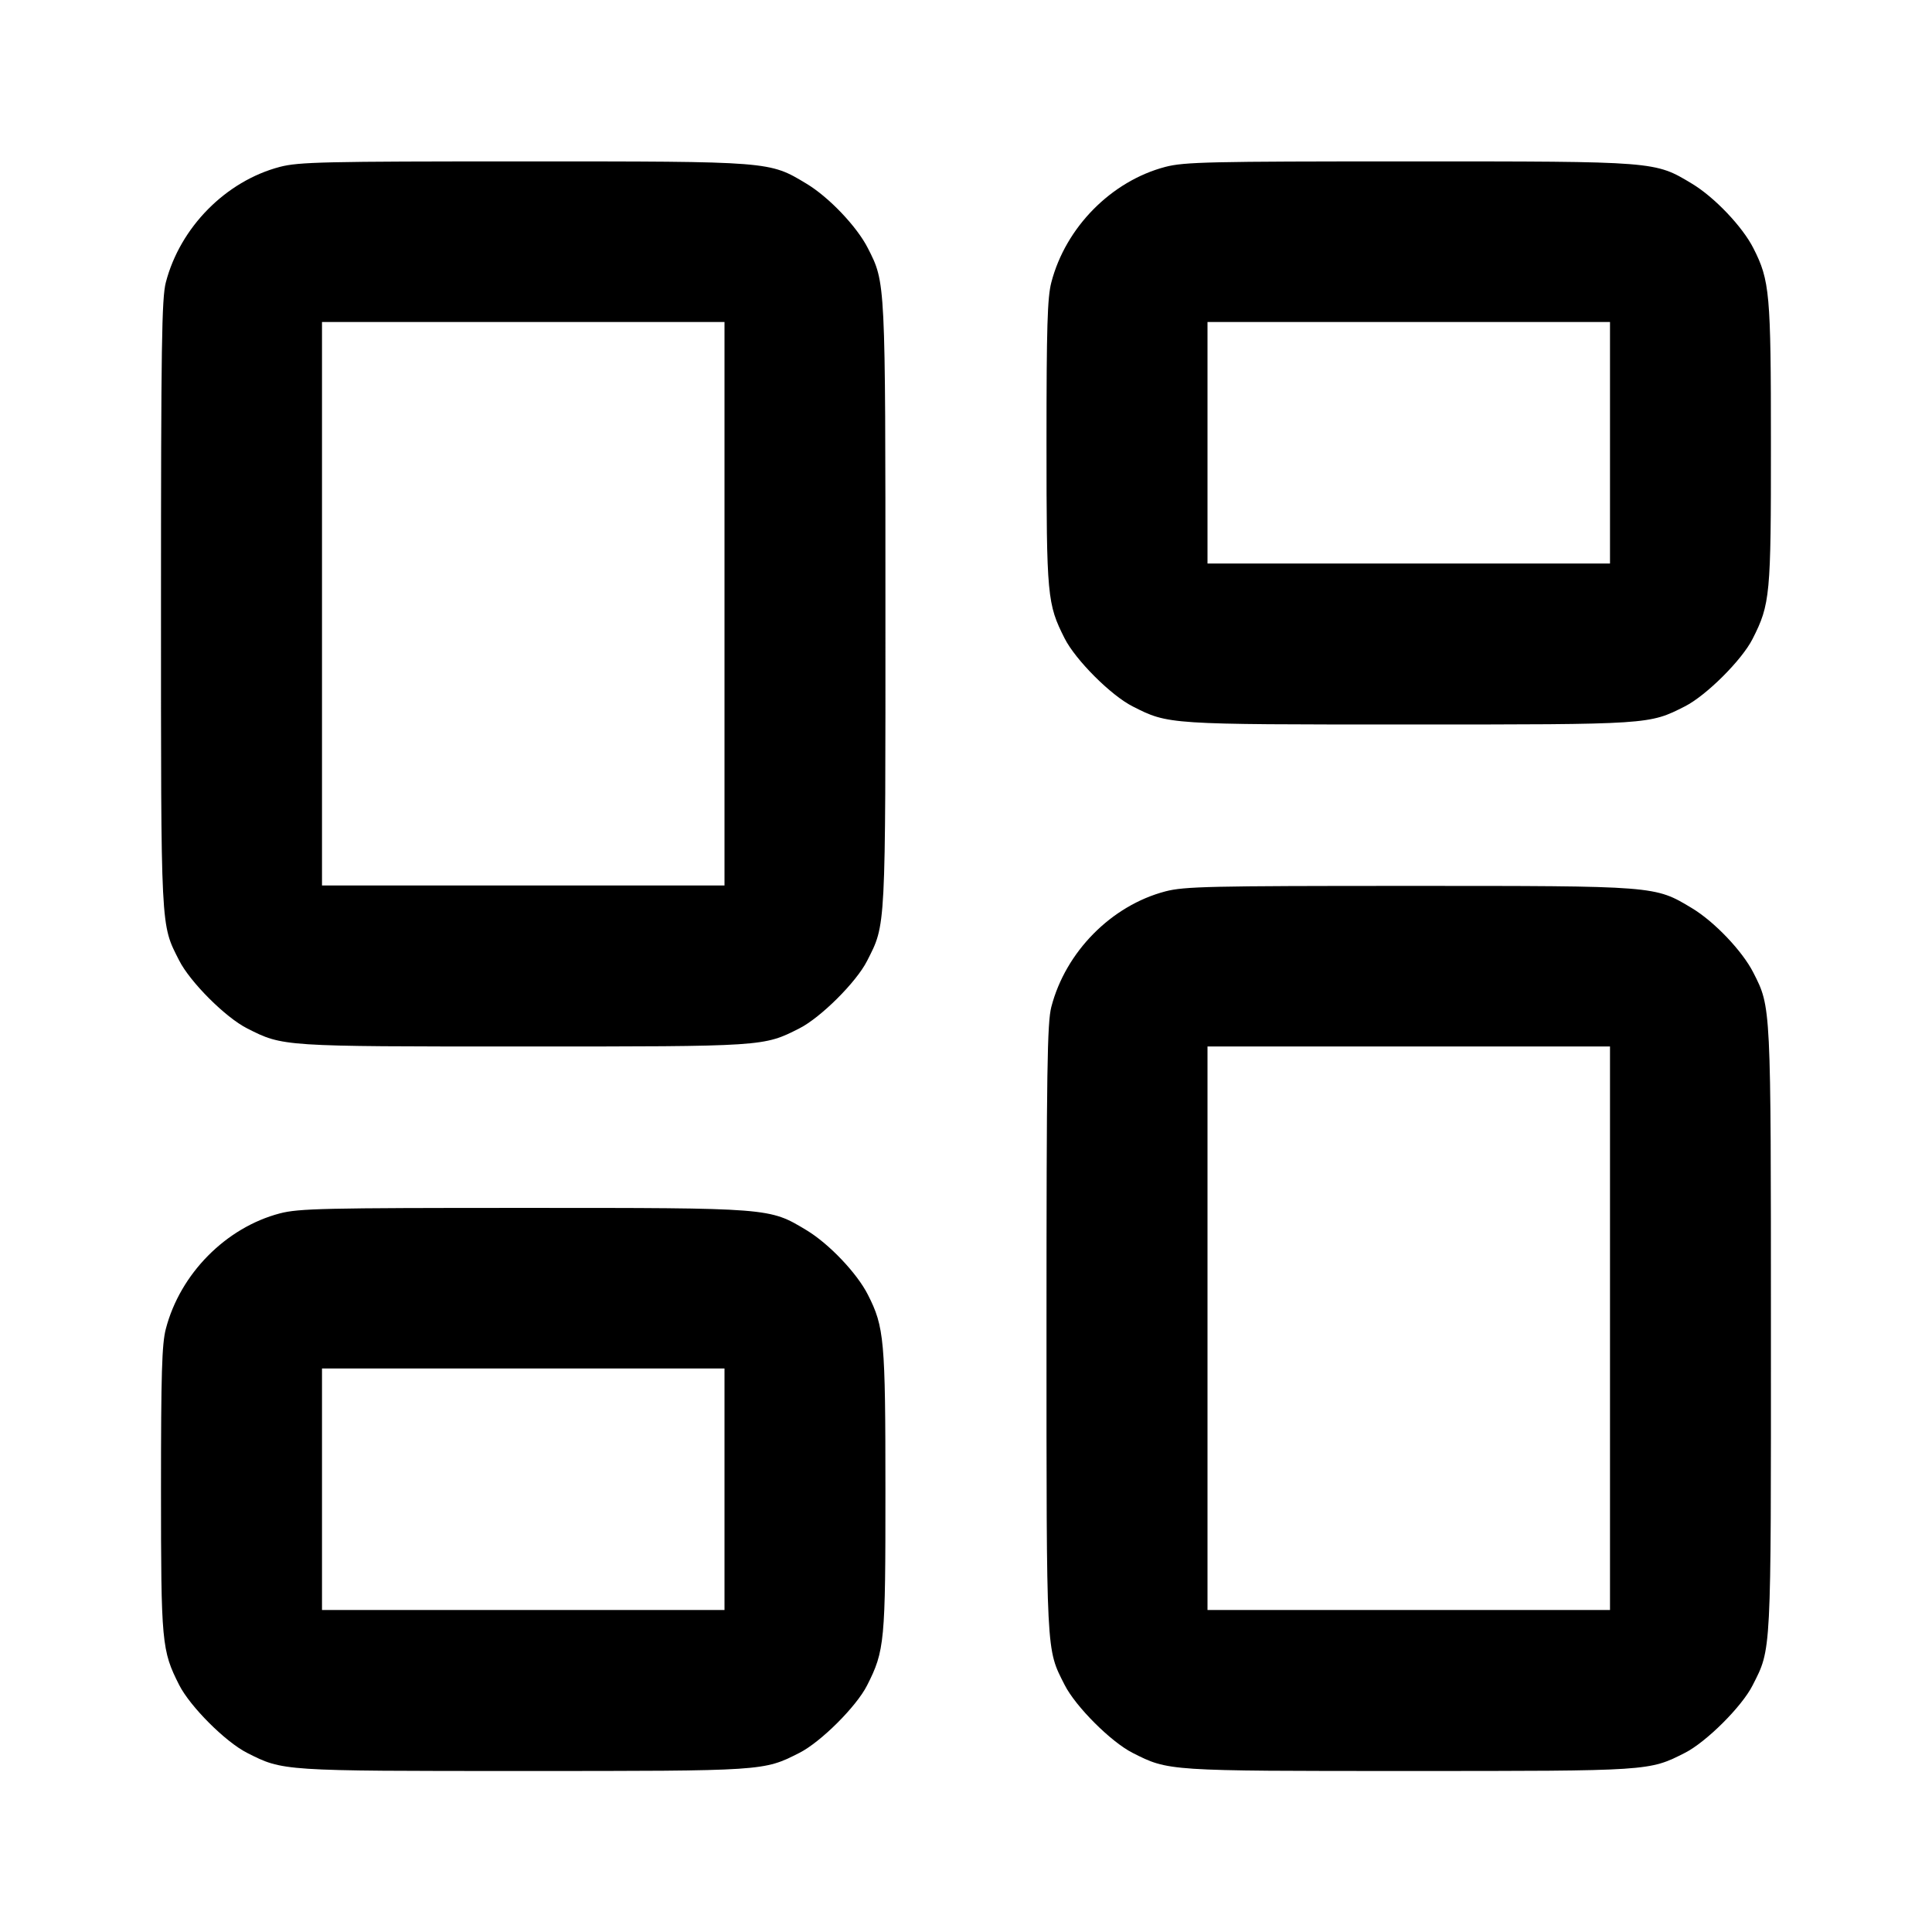 <svg xmlns="http://www.w3.org/2000/svg" width="24" height="24" fill="none" stroke="currentColor" stroke-linecap="round" stroke-linejoin="round" stroke-width="2"><path fill="#000" fill-rule="evenodd" stroke="none" d="M3.477 2.073c-.671.176-1.239.75-1.417 1.435C2.009 3.703 2 4.293 2 7.5c0 4.093-.006 3.974.225 4.43.136.269.576.709.845.845.446.226.429.225 3.43.225s2.984.001 3.43-.225c.266-.135.708-.575.841-.838.235-.463.229-.352.228-4.423 0-4.043.002-3.998-.218-4.431-.135-.267-.484-.634-.764-.802-.462-.278-.437-.276-3.517-.276-2.48 0-2.787.007-3.023.068m11 0c-.671.176-1.239.75-1.417 1.435-.049.186-.06.558-.06 1.992 0 1.911.009 2.003.225 2.43.136.269.576.709.845.845.446.226.429.225 3.43.225s2.984.001 3.43-.225c.266-.135.708-.575.841-.838.219-.431.229-.541.228-2.423 0-1.872-.014-2.03-.218-2.431-.135-.267-.484-.634-.764-.802-.462-.278-.437-.276-3.517-.276-2.48 0-2.787.007-3.023.068M9 7.5V11H4V4h5zm11-2V7h-5V4h5zm-5.523 5.573c-.671.176-1.239.75-1.417 1.435-.051.195-.06.785-.06 3.992 0 4.093-.006 3.974.225 4.43.136.269.576.709.845.845.446.226.429.225 3.43.225s2.984.001 3.43-.225c.266-.135.708-.575.841-.838.235-.463.229-.352.228-4.423 0-4.043.002-3.998-.218-4.431-.135-.267-.484-.634-.764-.802-.462-.278-.437-.276-3.517-.276-2.48 0-2.787.007-3.023.068M20 16.5V20h-5v-7h5zM3.477 15.073c-.671.176-1.239.75-1.417 1.435-.049.186-.06.558-.06 1.992 0 1.911.009 2.003.225 2.43.136.269.576.709.845.845.446.226.429.225 3.43.225s2.984.001 3.43-.225c.266-.135.708-.575.841-.838.219-.431.229-.541.228-2.423 0-1.872-.014-2.03-.218-2.431-.135-.267-.484-.634-.764-.802-.462-.278-.437-.276-3.517-.276-2.48 0-2.787.007-3.023.068M9 18.5V20H4v-3h5z"/></svg>